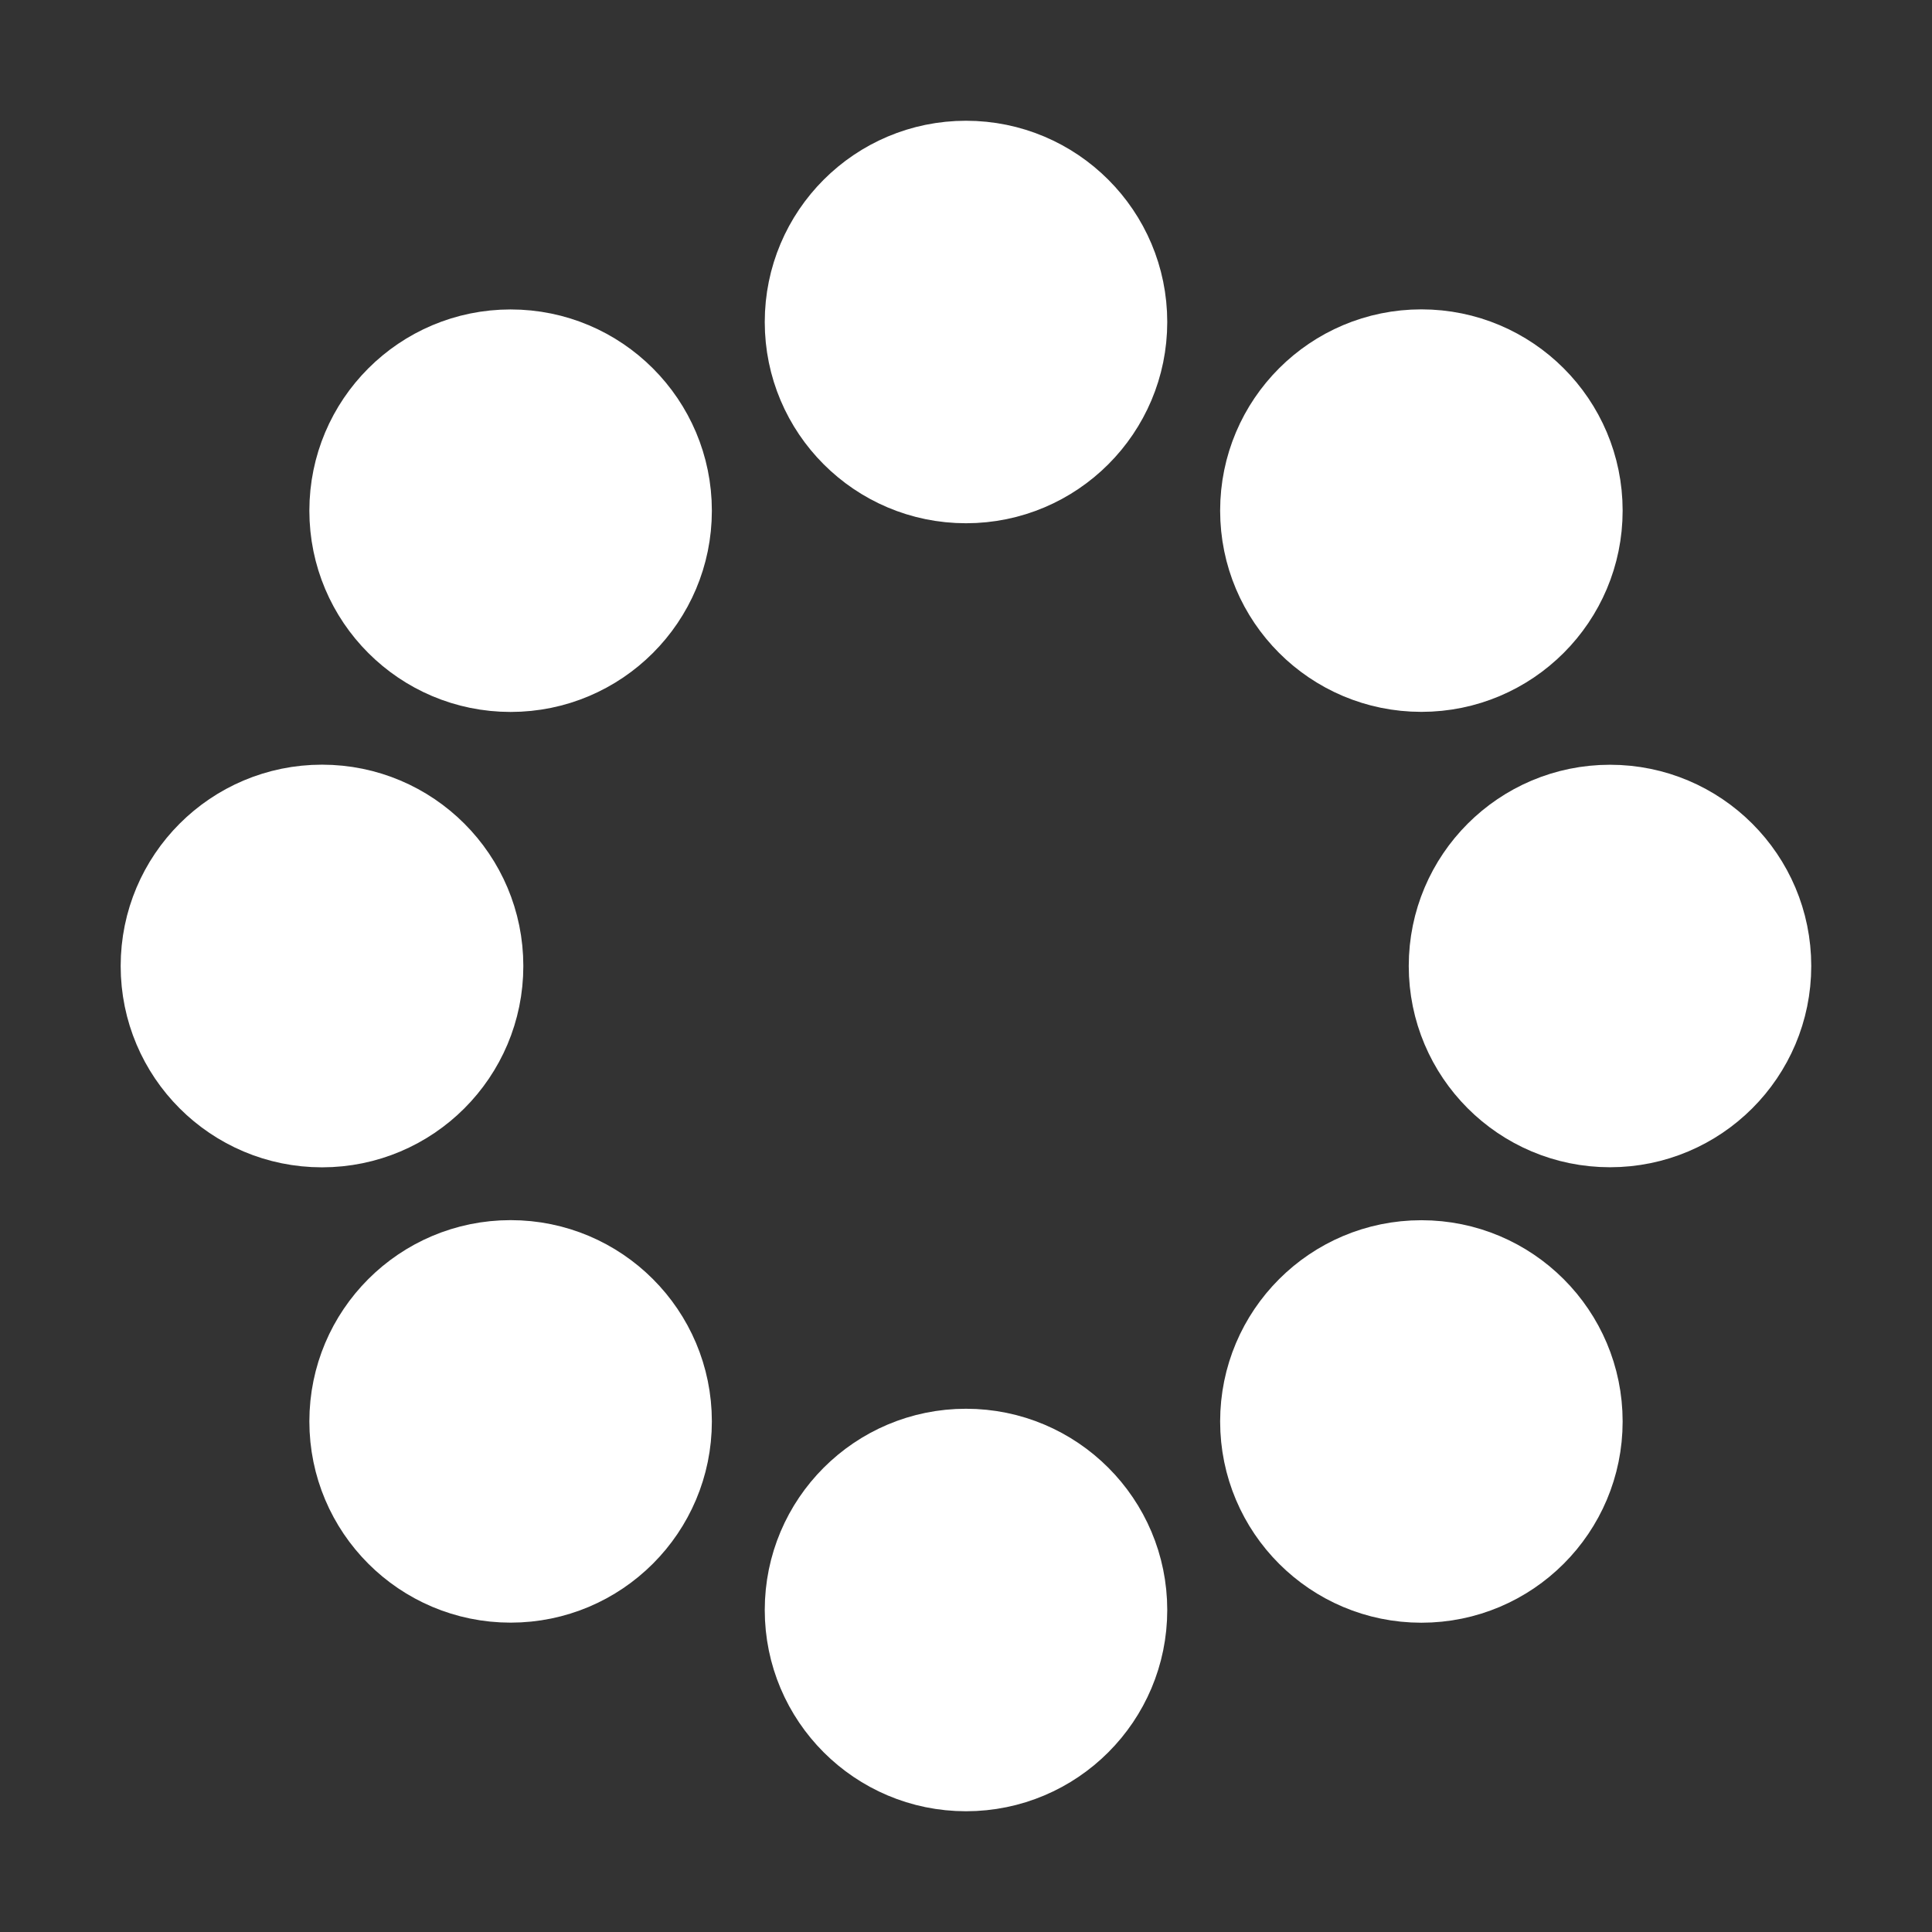 <svg fill="#ffffff" width="70px" height="70px" viewBox="0 0 24 24"
	xmlns="http://www.w3.org/2000/svg" stroke="#ffffff">
	<rect x="0" y="0" width="24" height="24" fill="#333333" stroke="none"/>
	<g id="SVGRepo_bgCarrier" stroke-width="0" />
	<g id="SVGRepo_tracerCarrier" stroke-linecap="round" stroke-linejoin="round" />
	<g id="SVGRepo_iconCarrier">
		<circle cx="12" cy="20" r="2" />
		<circle cx="12" cy="4" r="2" />
		<circle cx="6.343" cy="17.657" r="2" />
		<circle cx="17.657" cy="6.343" r="2" />
		<circle cx="4" cy="12" r="2.001" />
		<circle cx="20" cy="12" r="2" />
		<circle cx="6.343" cy="6.344" r="2" />
		<circle cx="17.657" cy="17.658" r="2" />
	</g>
</svg>